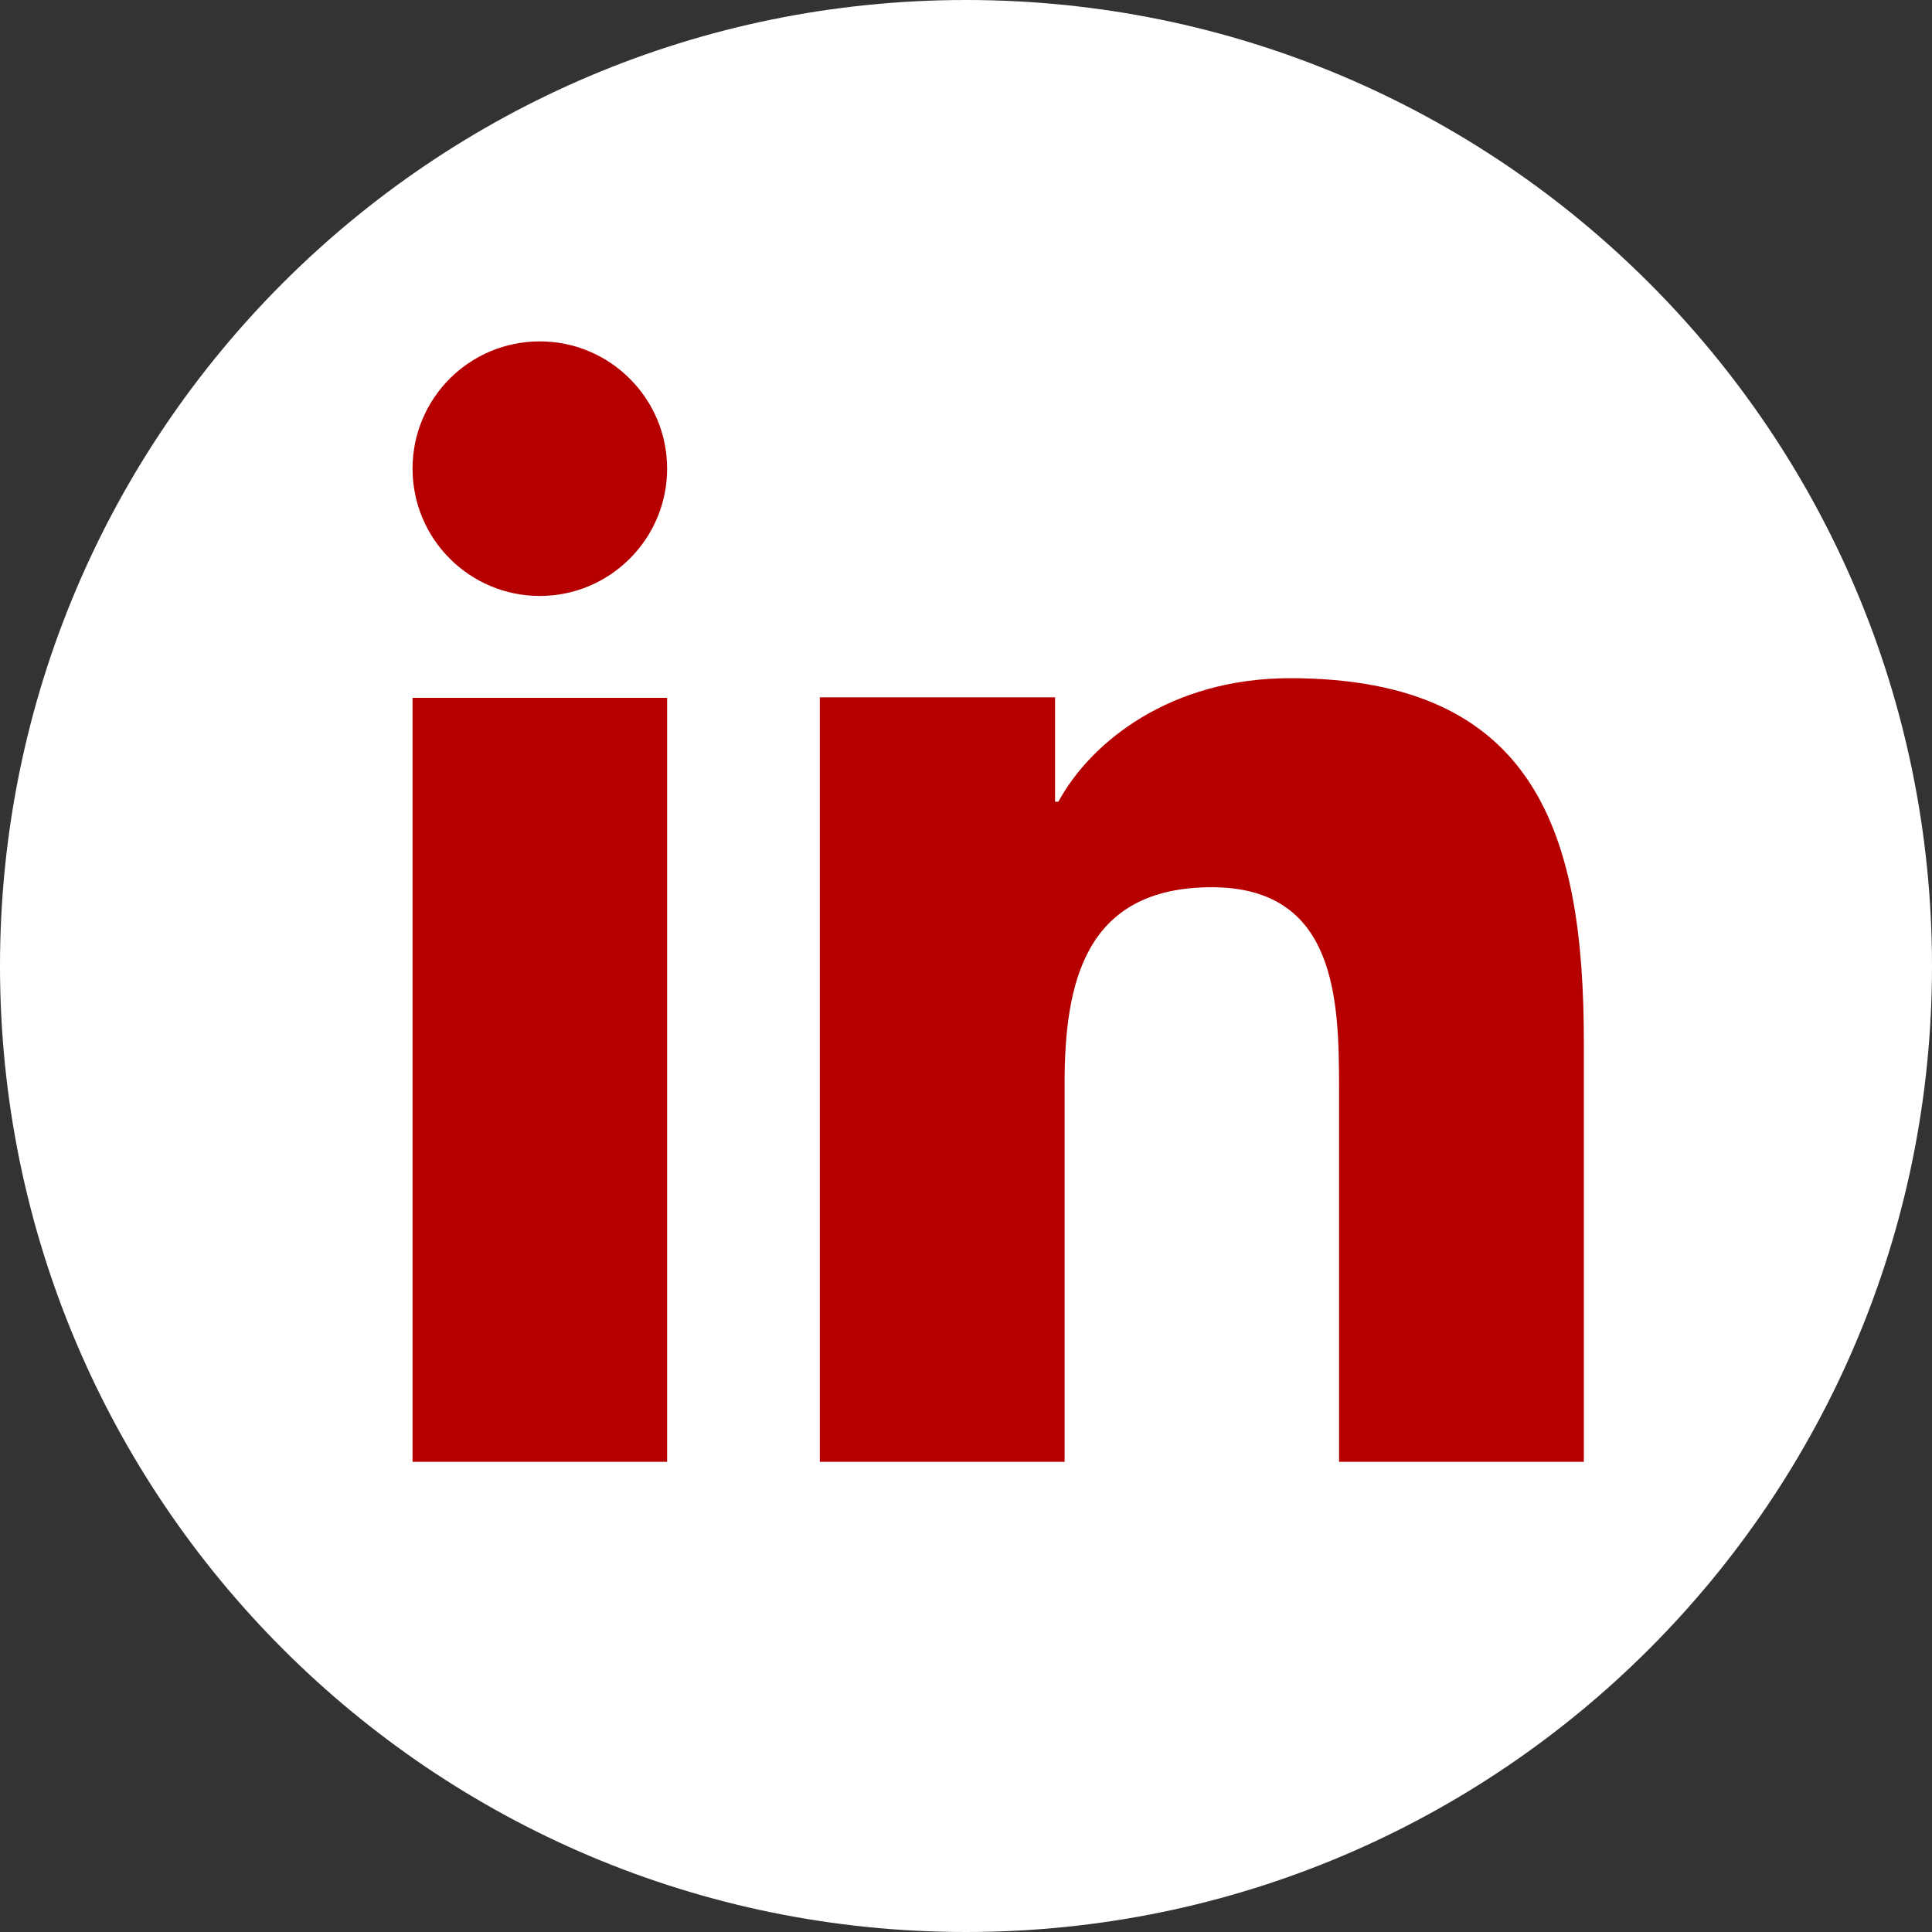 <?xml version="1.0" encoding="UTF-8"?>
<svg xmlns="http://www.w3.org/2000/svg" xmlns:xlink="http://www.w3.org/1999/xlink" viewBox="0 0 30 30" width="30px" height="30px">
<rect x="0" y="0" width="30" height="30" fill="#333333" stroke="none"/>
<g id="surface13338202">
<path style=" stroke:none;fill-rule:nonzero;fill:rgb(100%,100%,100%);fill-opacity:1;" d="M 15 30 C 6.715 30 0 23.285 0 15 C 0 6.715 6.715 0 15 0 C 23.285 0 30 6.715 30 15 C 30 23.285 23.285 30 15 30 Z M 15 30 "/>
<path style=" stroke:none;fill-rule:nonzero;fill:rgb(71.373%,0%,0%);fill-opacity:1;" d="M 10.359 22.699 L 6.406 22.699 L 6.406 10.836 L 10.359 10.836 Z M 8.383 9.254 C 7.289 9.254 6.406 8.367 6.406 7.277 C 6.406 6.184 7.289 5.301 8.383 5.301 C 9.473 5.301 10.359 6.188 10.359 7.277 C 10.359 8.367 9.473 9.254 8.383 9.254 Z M 24.594 22.699 L 20.793 22.699 L 20.793 16.926 C 20.793 15.551 20.766 13.777 18.816 13.777 C 16.836 13.777 16.531 15.277 16.531 16.828 L 16.531 22.699 L 12.73 22.699 L 12.73 10.828 L 16.383 10.828 L 16.383 12.449 L 16.434 12.449 C 16.941 11.516 18.18 10.531 20.031 10.531 C 23.883 10.531 24.594 12.992 24.594 16.188 Z M 24.594 22.699 "/>
</g>
</svg>

